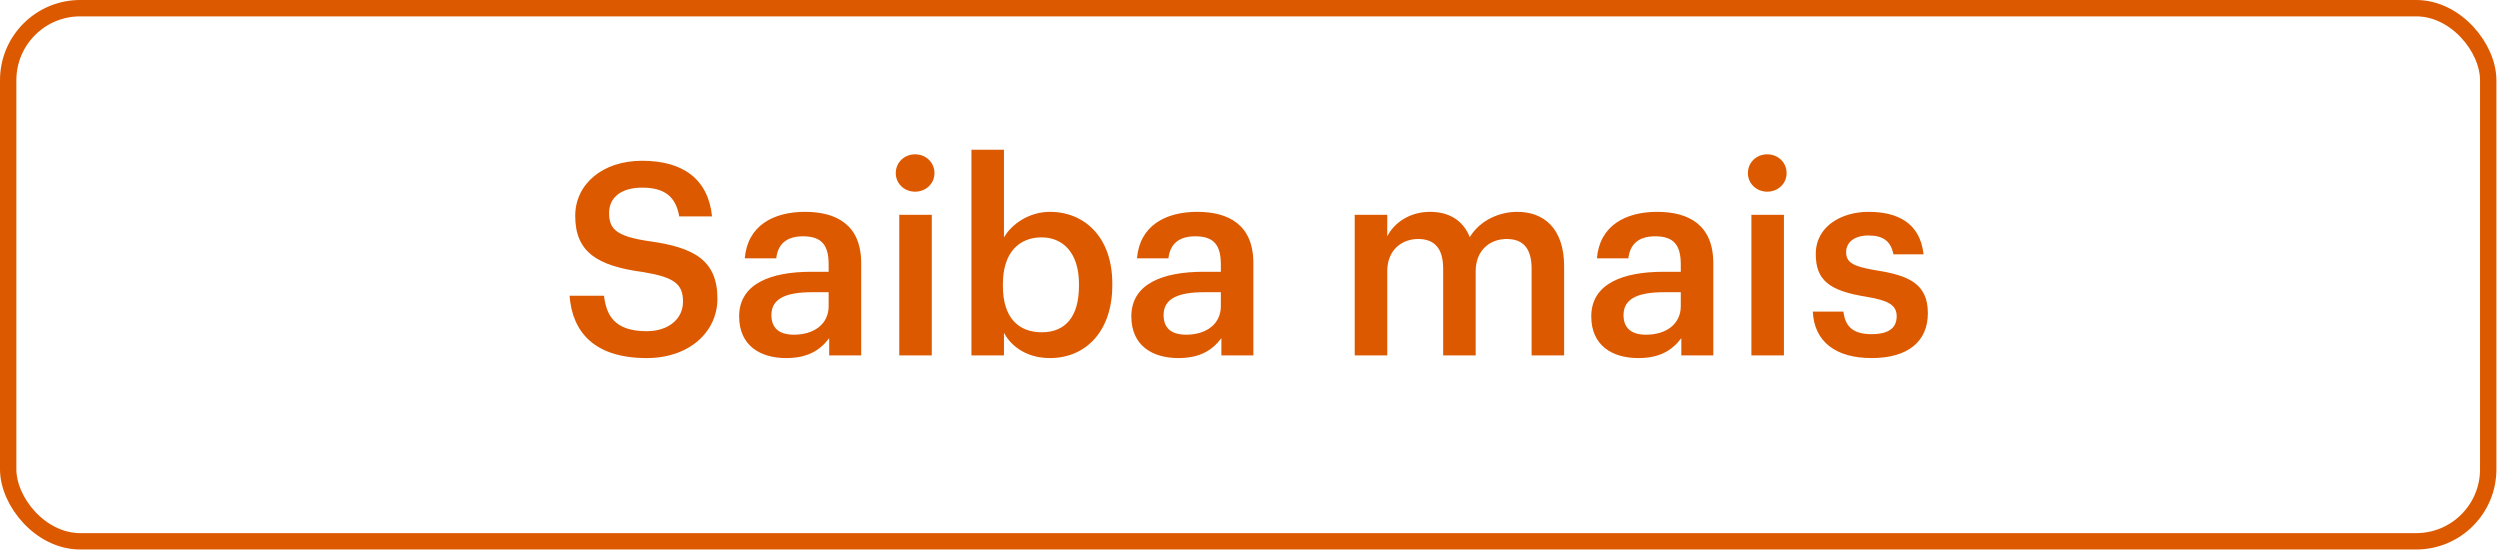 <svg width="186" height="41" viewBox="0 0 186 41" fill="none" xmlns="http://www.w3.org/2000/svg">
<rect x="0.609" y="0.609" width="184.514" height="39.664" rx="5.357" stroke="#dd5900" stroke-width="1.218"/>
<path d="M48.116 26.641C44.216 26.641 42.576 24.701 42.376 22.001H44.936C45.116 23.441 45.696 24.641 48.116 24.641C49.696 24.641 50.816 23.761 50.816 22.441C50.816 21.121 50.156 20.621 47.836 20.241C44.416 19.781 42.796 18.741 42.796 16.061C42.796 13.721 44.796 11.961 47.776 11.961C50.856 11.961 52.696 13.361 52.976 16.101H50.536C50.276 14.601 49.416 13.961 47.776 13.961C46.156 13.961 45.316 14.741 45.316 15.841C45.316 17.001 45.796 17.581 48.276 17.941C51.636 18.401 53.376 19.361 53.376 22.221C53.376 24.701 51.276 26.641 48.116 26.641ZM58.492 26.641C56.572 26.641 54.992 25.721 54.992 23.541C54.992 21.101 57.352 20.221 60.352 20.221H61.651V19.681C61.651 18.281 61.172 17.581 59.752 17.581C58.492 17.581 57.871 18.181 57.752 19.221H55.411C55.611 16.781 57.551 15.761 59.892 15.761C62.231 15.761 64.072 16.721 64.072 19.581V26.441H61.691V25.161C61.011 26.061 60.092 26.641 58.492 26.641ZM59.072 24.901C60.551 24.901 61.651 24.121 61.651 22.781V21.741H60.411C58.572 21.741 57.392 22.161 57.392 23.441C57.392 24.321 57.871 24.901 59.072 24.901ZM66.905 26.441V15.981H69.325V26.441H66.905ZM68.085 14.261C67.285 14.261 66.645 13.661 66.645 12.881C66.645 12.081 67.285 11.481 68.085 11.481C68.885 11.481 69.525 12.081 69.525 12.881C69.525 13.661 68.885 14.261 68.085 14.261ZM78.115 26.641C76.455 26.641 75.255 25.821 74.695 24.761V26.441H72.275V11.141H74.695V17.661C75.275 16.661 76.575 15.761 78.115 15.761C80.735 15.761 82.755 17.701 82.755 21.081V21.241C82.755 24.601 80.815 26.641 78.115 26.641ZM77.515 24.721C79.295 24.721 80.275 23.521 80.275 21.281V21.121C80.275 18.801 79.075 17.661 77.495 17.661C75.815 17.661 74.615 18.801 74.615 21.121V21.281C74.615 23.621 75.755 24.721 77.515 24.721ZM87.671 26.641C85.751 26.641 84.171 25.721 84.171 23.541C84.171 21.101 86.531 20.221 89.531 20.221H90.831V19.681C90.831 18.281 90.351 17.581 88.931 17.581C87.671 17.581 87.051 18.181 86.931 19.221H84.591C84.791 16.781 86.731 15.761 89.071 15.761C91.411 15.761 93.251 16.721 93.251 19.581V26.441H90.871V25.161C90.191 26.061 89.271 26.641 87.671 26.641ZM88.251 24.901C89.731 24.901 90.831 24.121 90.831 22.781V21.741H89.591C87.751 21.741 86.571 22.161 86.571 23.441C86.571 24.321 87.051 24.901 88.251 24.901ZM100.791 26.441V15.981H103.211V17.581C103.711 16.601 104.851 15.761 106.391 15.761C107.751 15.761 108.831 16.341 109.351 17.641C110.151 16.341 111.591 15.761 112.891 15.761C114.811 15.761 116.371 16.941 116.371 19.821V26.441H113.951V19.981C113.951 18.441 113.291 17.781 112.091 17.781C110.891 17.781 109.791 18.581 109.791 20.181V26.441H107.371V19.981C107.371 18.441 106.691 17.781 105.511 17.781C104.311 17.781 103.211 18.581 103.211 20.181V26.441H100.791ZM121.89 26.641C119.97 26.641 118.39 25.721 118.39 23.541C118.39 21.101 120.75 20.221 123.75 20.221H125.05V19.681C125.05 18.281 124.57 17.581 123.15 17.581C121.89 17.581 121.27 18.181 121.15 19.221H118.81C119.01 16.781 120.95 15.761 123.29 15.761C125.63 15.761 127.47 16.721 127.47 19.581V26.441H125.09V25.161C124.41 26.061 123.49 26.641 121.89 26.641ZM122.47 24.901C123.95 24.901 125.05 24.121 125.05 22.781V21.741H123.81C121.97 21.741 120.79 22.161 120.79 23.441C120.79 24.321 121.27 24.901 122.47 24.901ZM130.304 26.441V15.981H132.724V26.441H130.304ZM131.484 14.261C130.684 14.261 130.044 13.661 130.044 12.881C130.044 12.081 130.684 11.481 131.484 11.481C132.284 11.481 132.924 12.081 132.924 12.881C132.924 13.661 132.284 14.261 131.484 14.261ZM139.253 26.641C136.553 26.641 134.973 25.401 134.873 23.181H137.153C137.273 24.241 137.813 24.861 139.233 24.861C140.533 24.861 141.113 24.401 141.113 23.521C141.113 22.661 140.413 22.341 138.873 22.081C136.113 21.641 135.093 20.861 135.093 18.901C135.093 16.801 137.053 15.761 139.013 15.761C141.153 15.761 142.853 16.561 143.113 18.921H140.873C140.673 17.961 140.133 17.521 139.013 17.521C137.973 17.521 137.353 18.021 137.353 18.761C137.353 19.521 137.853 19.821 139.513 20.101C141.973 20.481 143.433 21.081 143.433 23.301C143.433 25.421 141.933 26.641 139.253 26.641Z" fill="#dd5900"/>
</svg>

